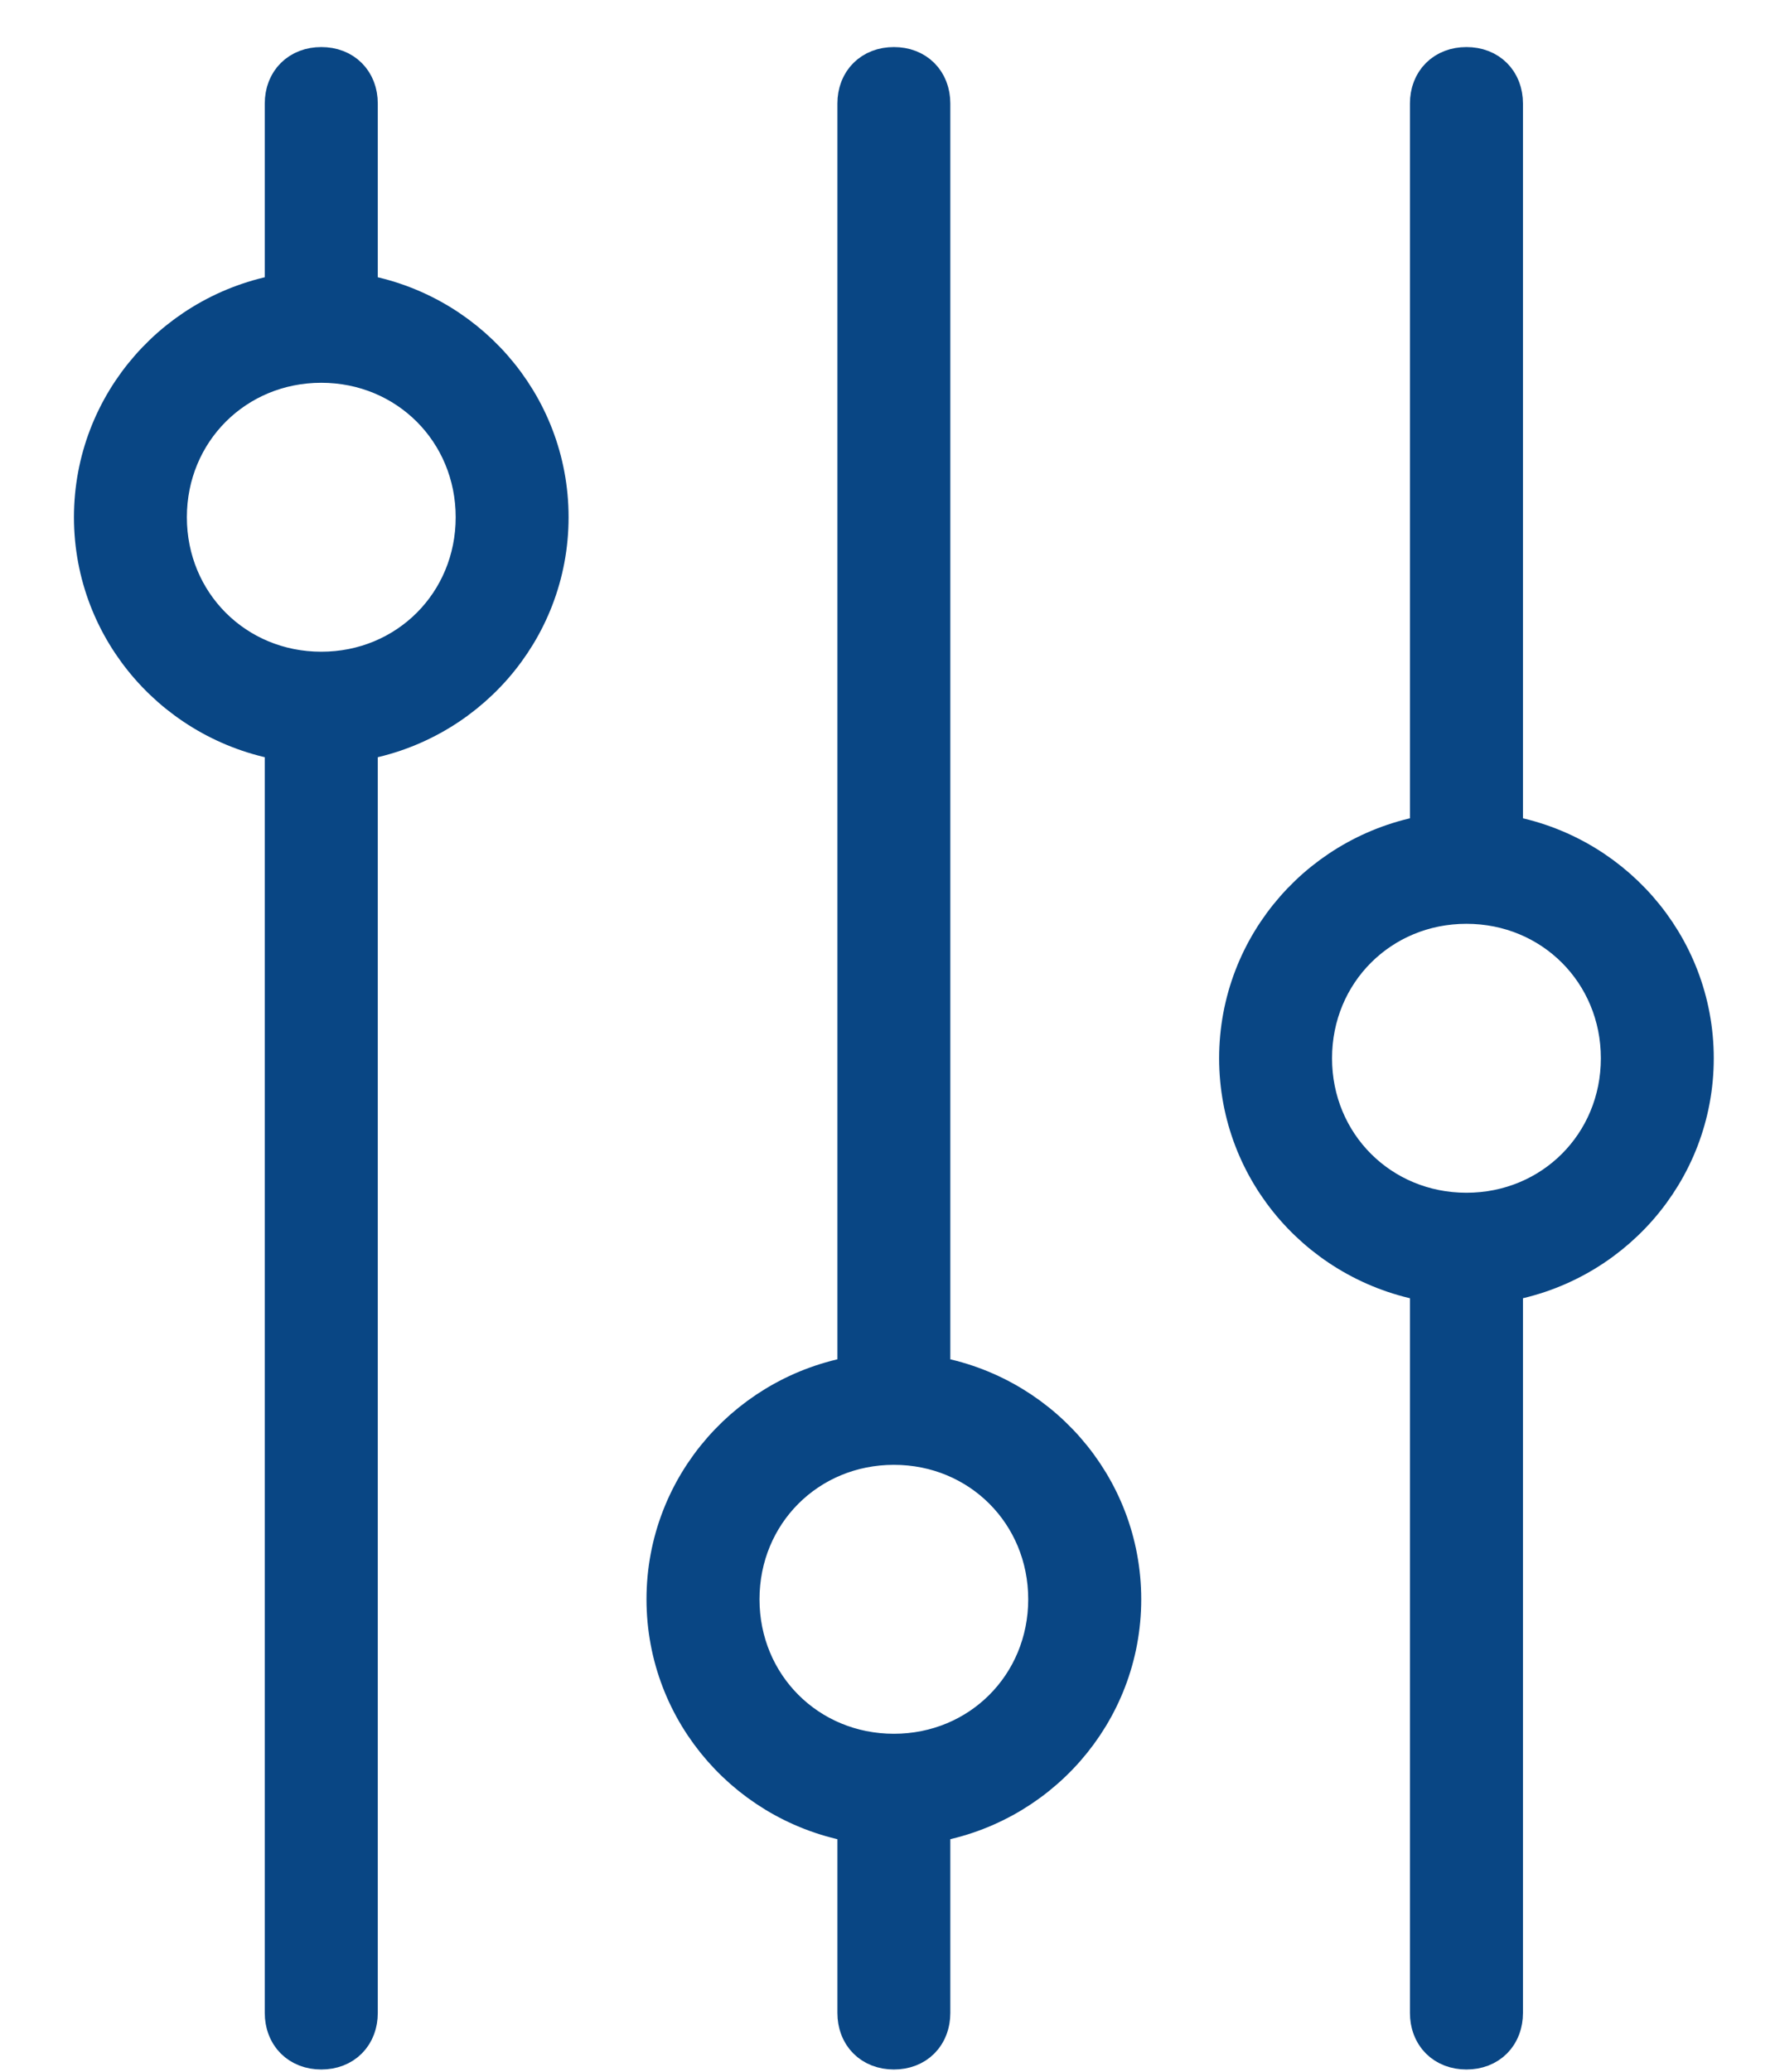 <?xml version="1.0" encoding="UTF-8"?>
<svg width="18px" height="21px" viewBox="0 0 18 21" version="1.1" xmlns="http://www.w3.org/2000/svg" xmlns:xlink="http://www.w3.org/1999/xlink">
    <!-- Generator: Sketch 56 (81588) - https://sketch.com -->
    <title>Shape</title>
    <desc>Created with Sketch.</desc>
    <g id="Letter-Of-Credit-v-01" stroke="none" stroke-width="1" fill="none" fill-rule="evenodd">
        <path d="M3.581,3.017 L3.581,1.049 C3.581,0.856 3.452,0.727 3.258,0.727 C3.065,0.727 2.935,0.856 2.935,1.049 L2.935,3.017 C1.839,3.178 1,4.114 1,5.243 C1,6.372 1.839,7.307 2.935,7.469 L2.935,20.404 C2.935,20.598 3.065,20.727 3.258,20.727 C3.452,20.727 3.581,20.598 3.581,20.404 L3.581,7.469 C4.677,7.307 5.516,6.372 5.516,5.243 C5.516,4.114 4.677,3.178 3.581,3.017 Z M3.258,6.856 C2.355,6.856 1.645,6.146 1.645,5.243 C1.645,4.34 2.355,3.63 3.258,3.63 C4.161,3.63 4.871,4.34 4.871,5.243 C4.871,6.146 4.161,6.856 3.258,6.856 Z M9.387,13.985 L9.387,1.049 C9.387,0.856 9.258,0.727 9.065,0.727 C8.871,0.727 8.742,0.856 8.742,1.049 L8.742,13.985 C7.645,14.146 6.806,15.082 6.806,16.211 C6.806,17.34 7.645,18.275 8.742,18.436 L8.742,20.404 C8.742,20.598 8.871,20.727 9.065,20.727 C9.258,20.727 9.387,20.598 9.387,20.404 L9.387,18.436 C10.484,18.275 11.323,17.34 11.323,16.211 C11.323,15.082 10.484,14.146 9.387,13.985 Z M9.065,17.824 C8.161,17.824 7.452,17.114 7.452,16.211 C7.452,15.307 8.161,14.598 9.065,14.598 C9.968,14.598 10.677,15.307 10.677,16.211 C10.677,17.114 9.968,17.824 9.065,17.824 Z M17.129,10.727 C17.129,9.598 16.29,8.662 15.194,8.501 L15.194,1.049 C15.194,0.856 15.065,0.727 14.871,0.727 C14.677,0.727 14.548,0.856 14.548,1.049 L14.548,8.501 C13.452,8.662 12.613,9.598 12.613,10.727 C12.613,11.856 13.452,12.791 14.548,12.953 L14.548,20.404 C14.548,20.598 14.677,20.727 14.871,20.727 C15.065,20.727 15.194,20.598 15.194,20.404 L15.194,12.953 C16.29,12.791 17.129,11.856 17.129,10.727 Z M14.871,12.34 C13.968,12.34 13.258,11.63 13.258,10.727 C13.258,9.824 13.968,9.114 14.871,9.114 C15.774,9.114 16.484,9.824 16.484,10.727 C16.484,11.63 15.774,12.34 14.871,12.34 Z" id="Shape" stroke="#094684" stroke-width="0.5" fill="#094684" fill-rule="nonzero"></path>
    </g>
</svg>